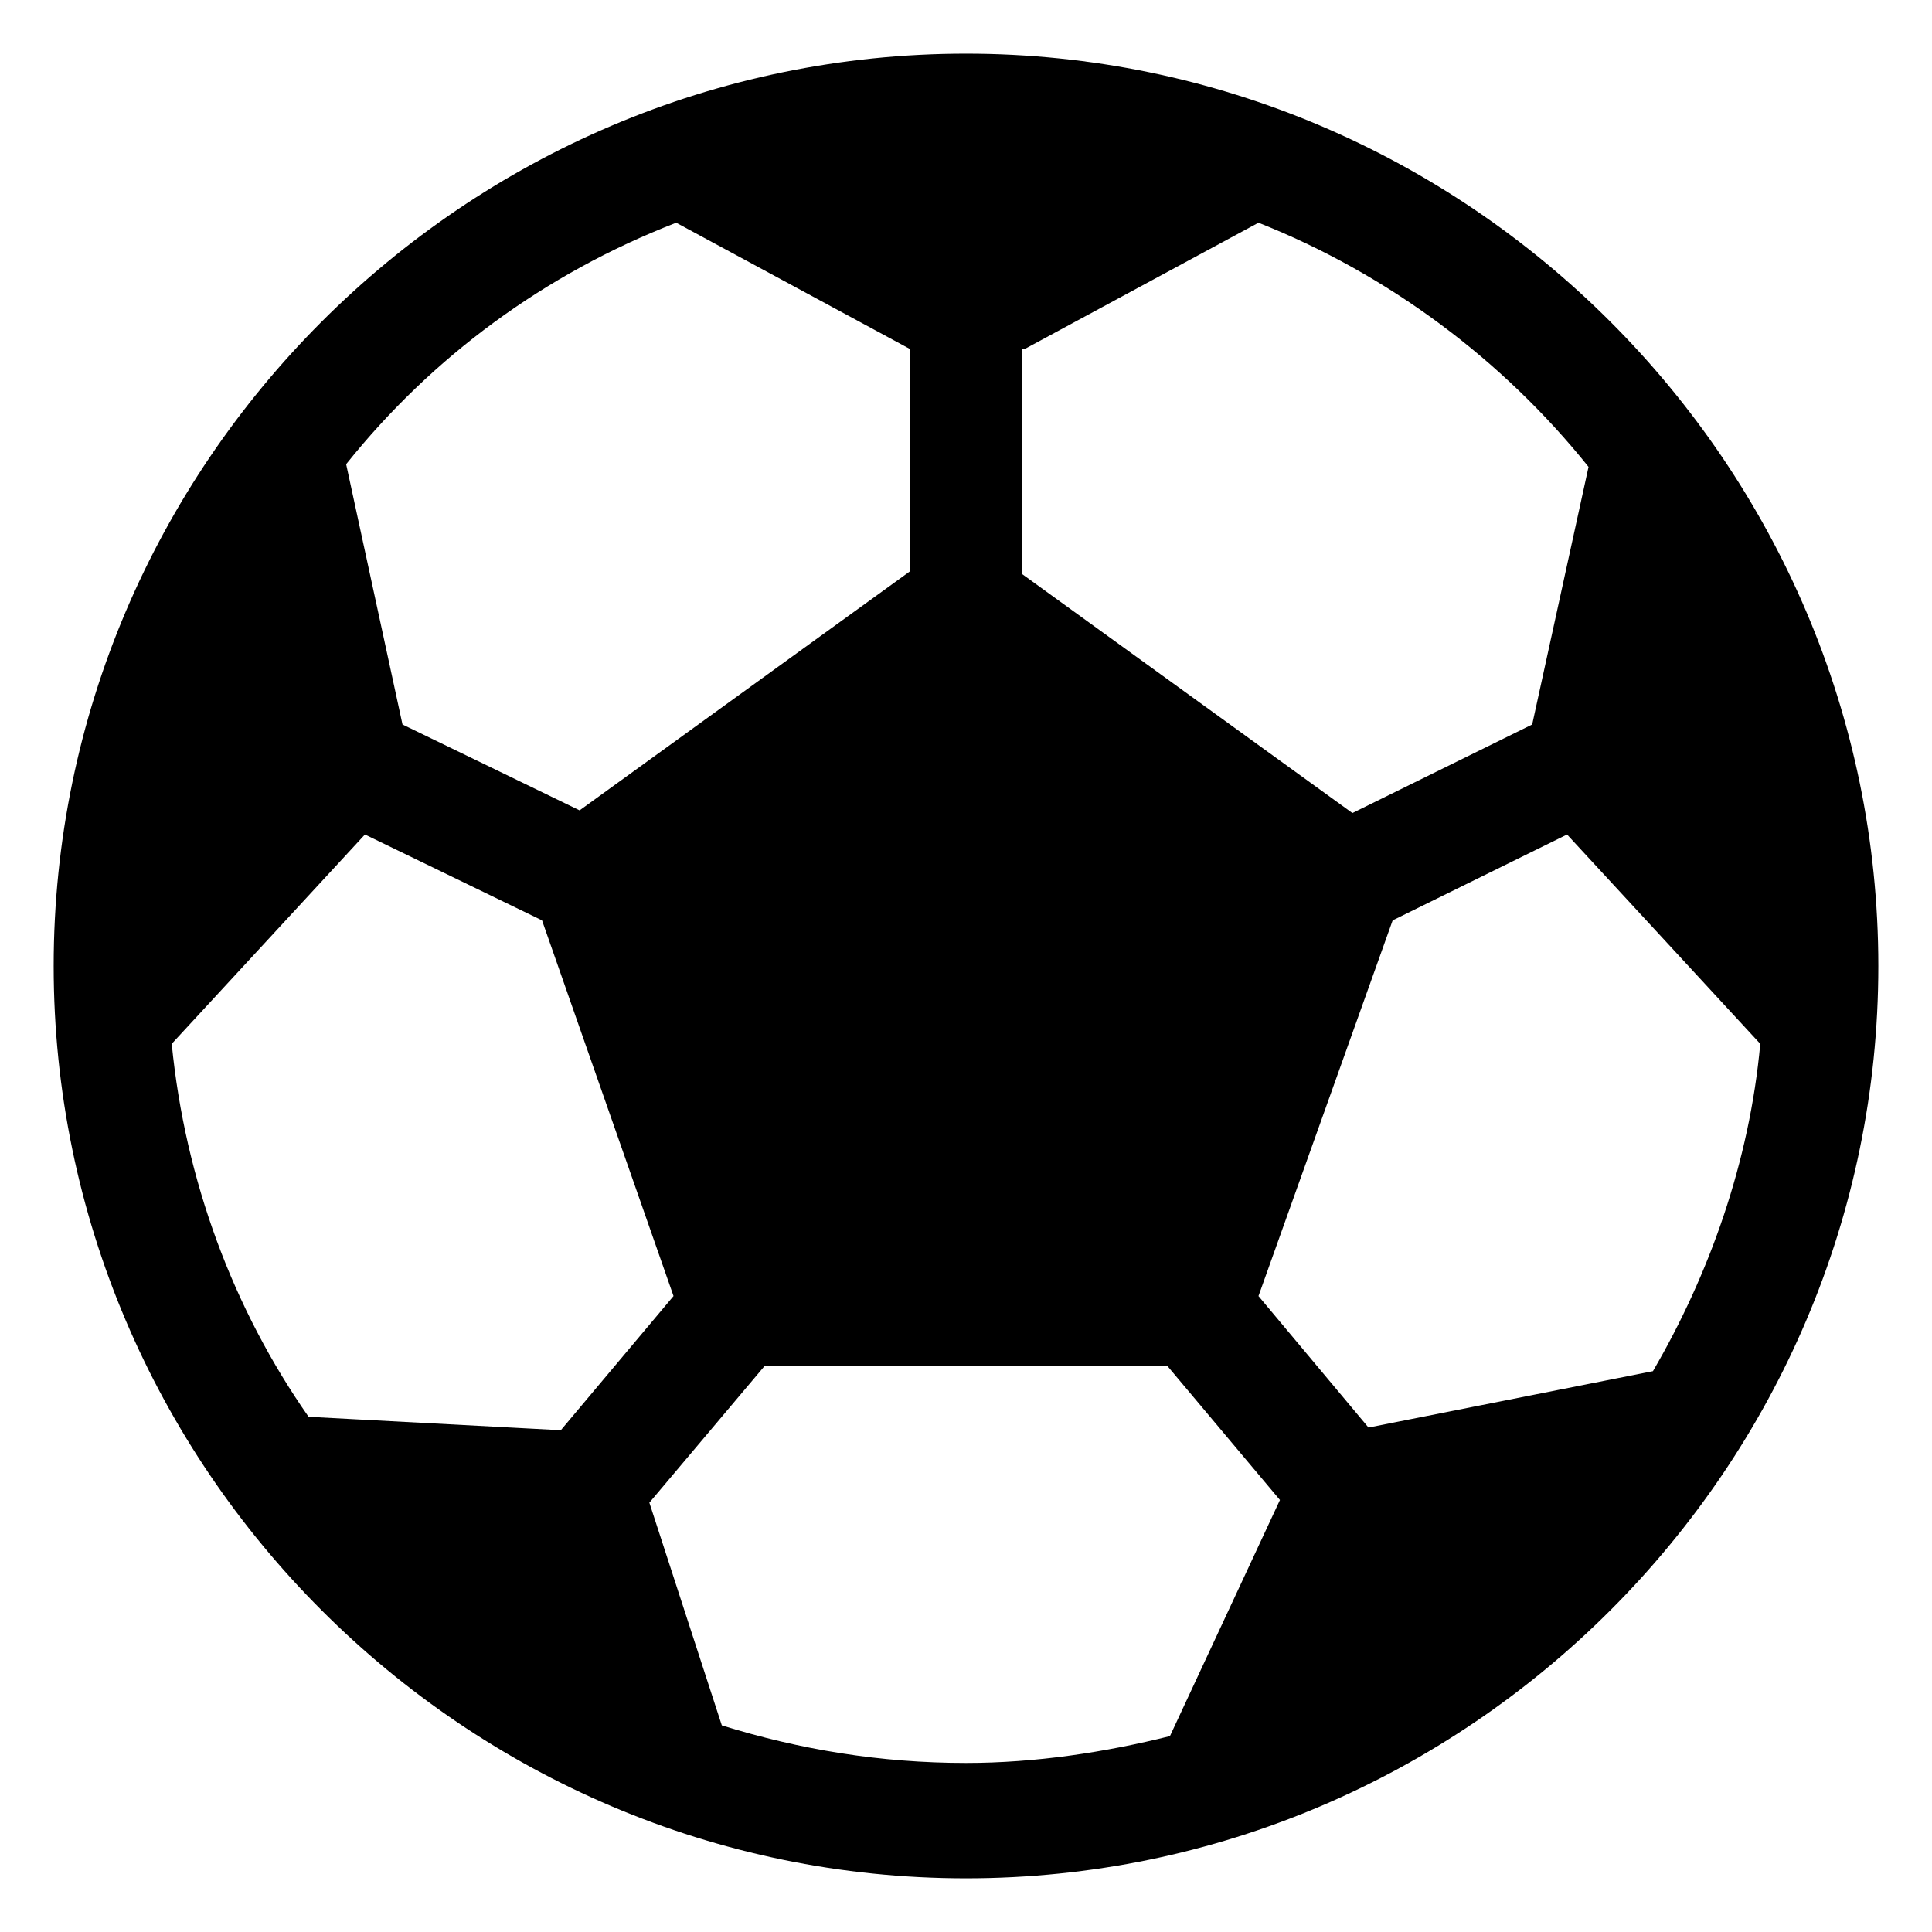 <?xml version="1.0" encoding="utf-8"?>
<!-- Generator: Adobe Illustrator 23.1.0, SVG Export Plug-In . SVG Version: 6.00 Build 0)  -->
<svg version="1.1" id="圖層_1" xmlns="http://www.w3.org/2000/svg" xmlns:xlink="http://www.w3.org/1999/xlink" x="0px" y="0px"
	 viewBox="0 0 72 72" style="enable-background:new 0 0 72 72;" xml:space="preserve">
<style type="text/css">
	.st0{fill-rule:evenodd;clip-rule:evenodd;}
</style>
<path class="st0" d="M36,2C17.3,2,2,17.3,2,36c0,18.7,15.3,34,34,34c18.7,0,34-15.3,34-34C70,17.3,54.7,2,36,2z M38.2,13l8.7-4.7
	c4.8,1.9,9.1,5.1,12.3,9.1L57.1,27l-6.7,3.3l-12.3-8.9V13z M25.2,8.3l8.7,4.7v8.3l-12.3,8.9L15,27l-2.1-9.7
	C16.1,13.3,20.3,10.2,25.2,8.3z M11.5,52.8L11.5,52.8c-2.8-4-4.6-8.8-5.1-13.9l7.2-7.8l6.6,3.2l4.9,14l-4.2,5L11.5,52.8z M43.6,64.7
	L43.6,64.7c-2.4,0.6-5,1-7.6,1c-3.2,0-6.2-0.5-9.1-1.4L24.2,56l4.3-5.1h15l4.2,5L43.6,64.7z M51,53.2l-4.1-4.9l5-14l6.5-3.2l7.2,7.8
	c-0.4,4.4-1.9,8.6-4,12.2L51,53.2z"/>
</svg>
